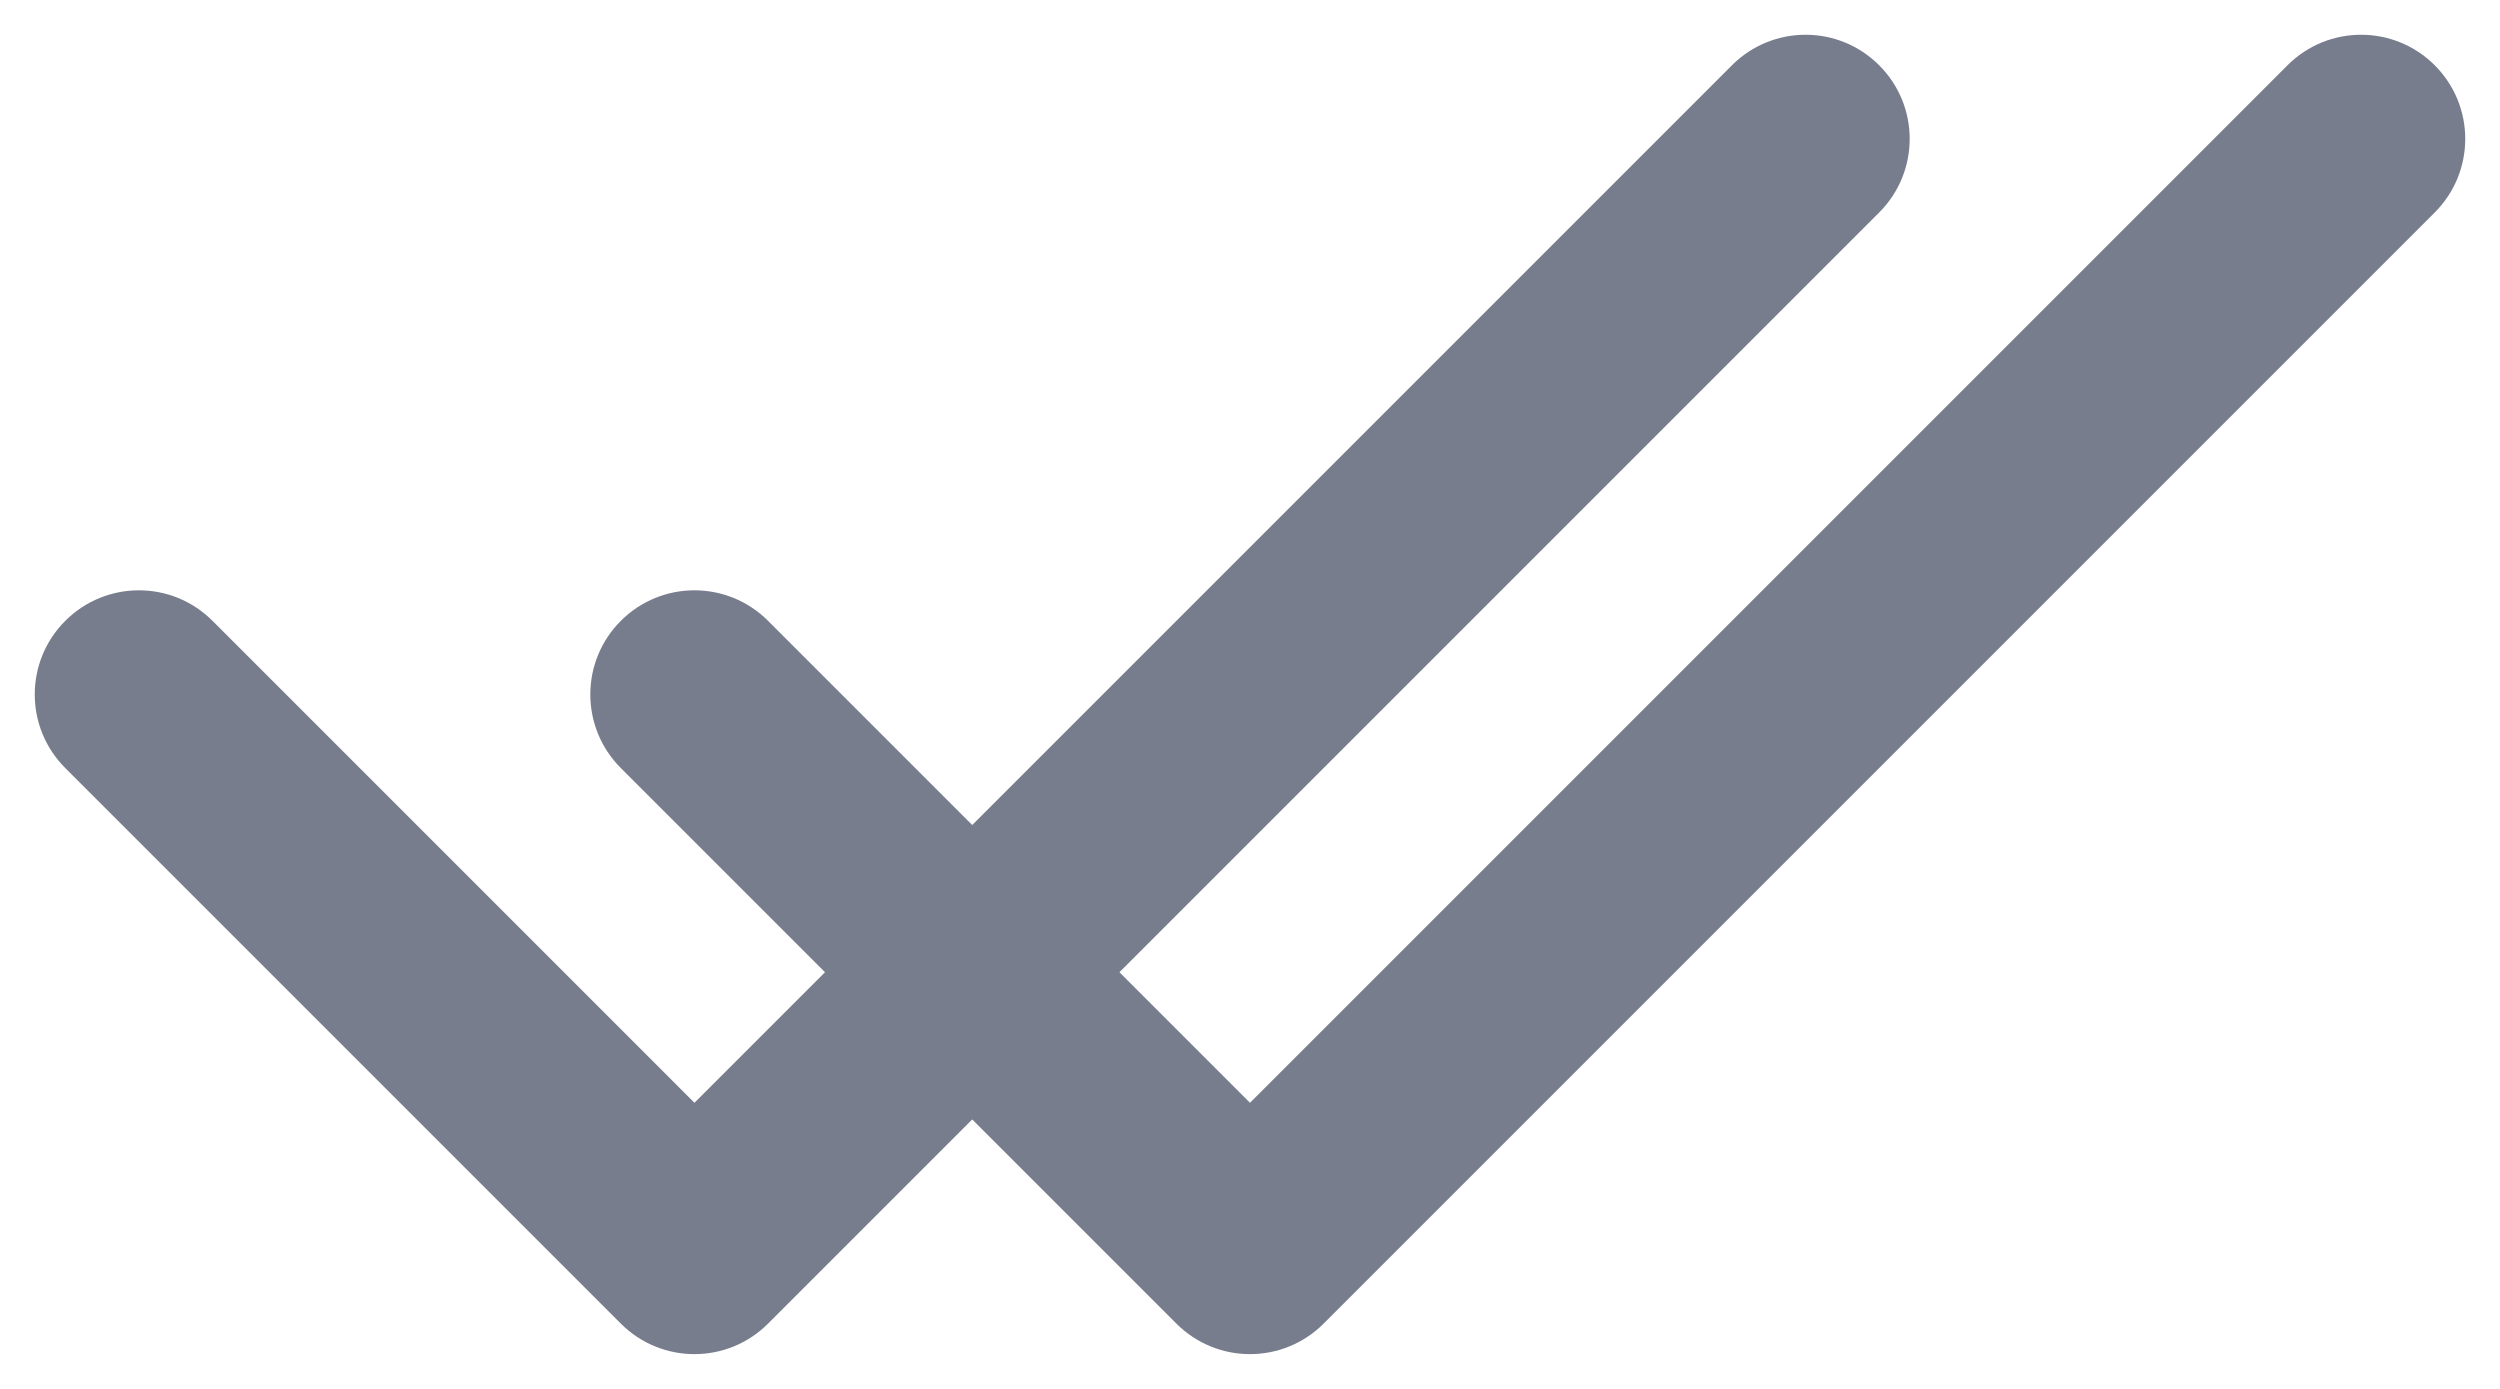 <svg width="18" height="10" viewBox="0 0 18 10" fill="none" xmlns="http://www.w3.org/2000/svg">
<path d="M1.53 4.47C1.237 4.177 0.763 4.177 0.47 4.47C0.177 4.763 0.177 5.237 0.47 5.53L1.53 4.47ZM5 9L4.47 9.53C4.763 9.823 5.237 9.823 5.53 9.53L5 9ZM13.53 1.53C13.823 1.237 13.823 0.763 13.53 0.47C13.237 0.177 12.763 0.177 12.47 0.47L13.53 1.53ZM5.53 4.47C5.237 4.177 4.763 4.177 4.47 4.47C4.177 4.763 4.177 5.237 4.47 5.53L5.53 4.47ZM9 9L8.47 9.53C8.763 9.823 9.237 9.823 9.53 9.53L9 9ZM17.53 1.53C17.823 1.237 17.823 0.763 17.53 0.47C17.237 0.177 16.763 0.177 16.47 0.47L17.53 1.53ZM0.47 5.53L4.47 9.53L5.53 8.47L1.53 4.47L0.47 5.53ZM5.53 9.53L13.53 1.53L12.47 0.47L4.47 8.47L5.53 9.53ZM4.47 5.53L8.47 9.53L9.53 8.47L5.53 4.47L4.47 5.53ZM9.53 9.53L17.53 1.53L16.47 0.47L8.47 8.47L9.53 9.53Z" fill="#777D8C"/>
</svg>

